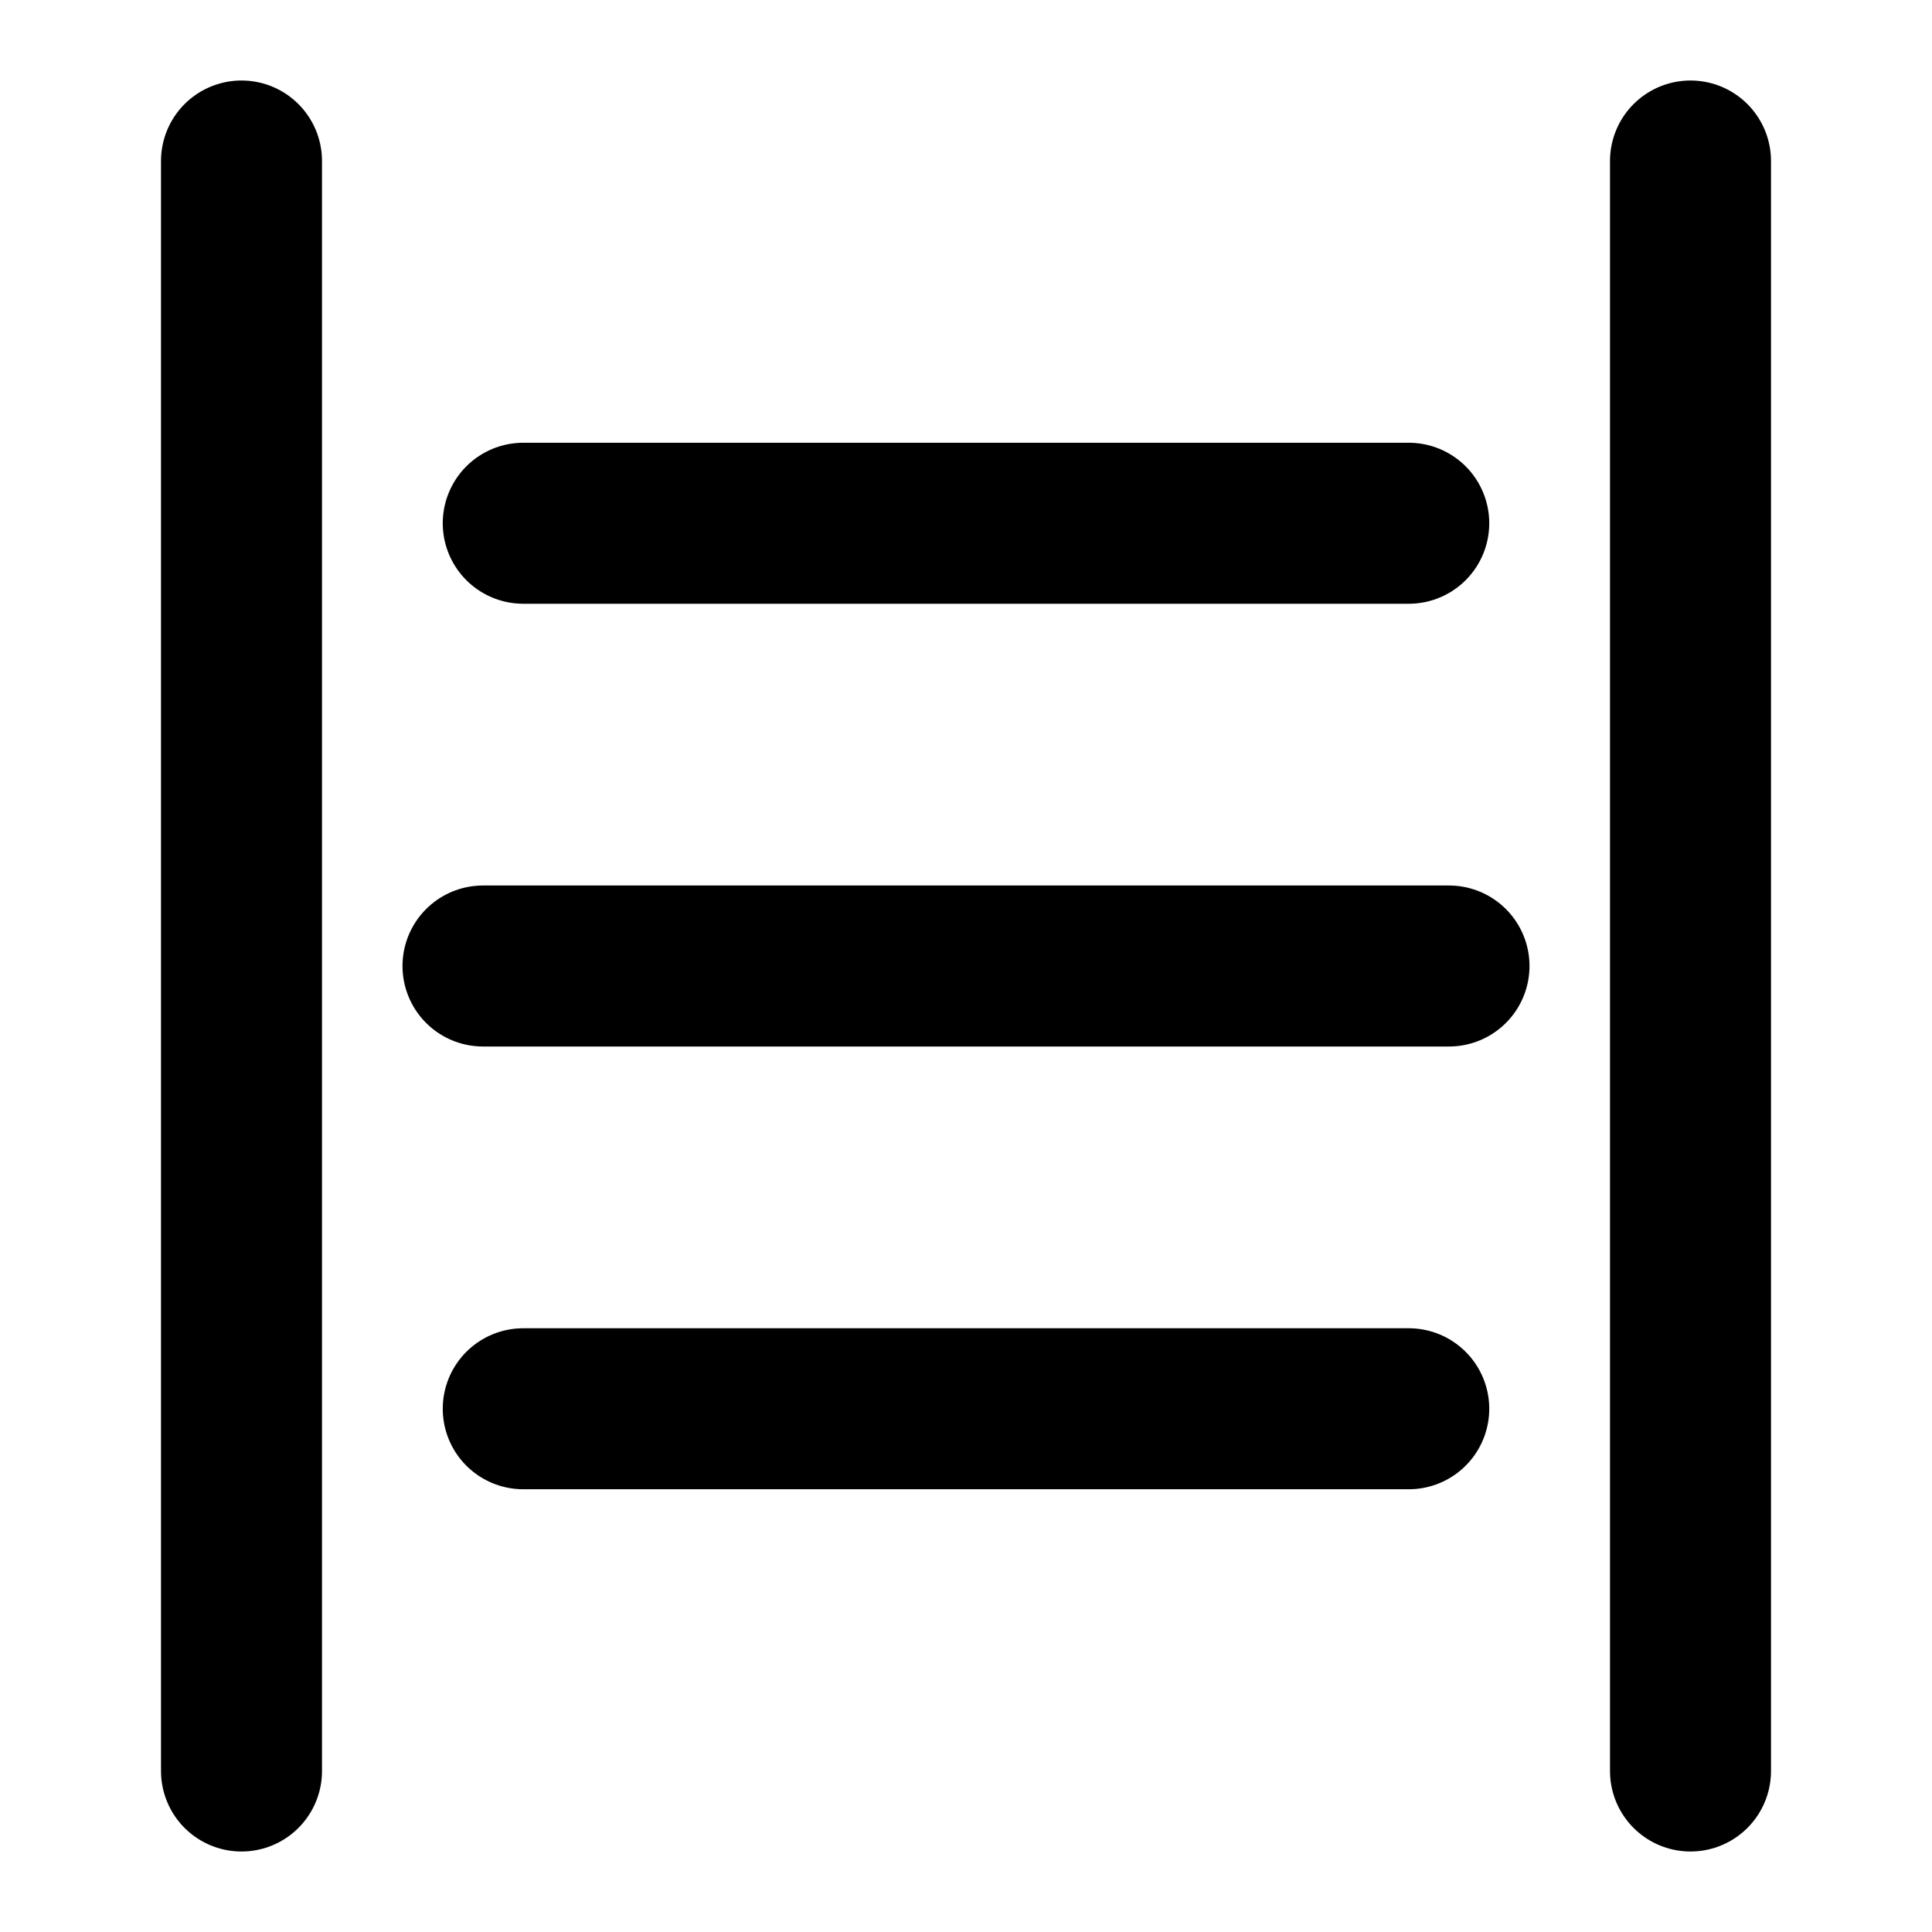 <svg xmlns="http://www.w3.org/2000/svg" width="24" height="24" viewBox="0 0 24 24" fill="none" stroke="currentColor" stroke-width="2" stroke-linecap="round" stroke-linejoin="round">
  <path d="M6.5 6.5h11"></path>
  <path d="M6.5 17.5h11"></path>
  <path d="M6 12h12"></path>
  <path d="M3 22V2"></path>
  <path d="M21 22V2"></path>
</svg> 